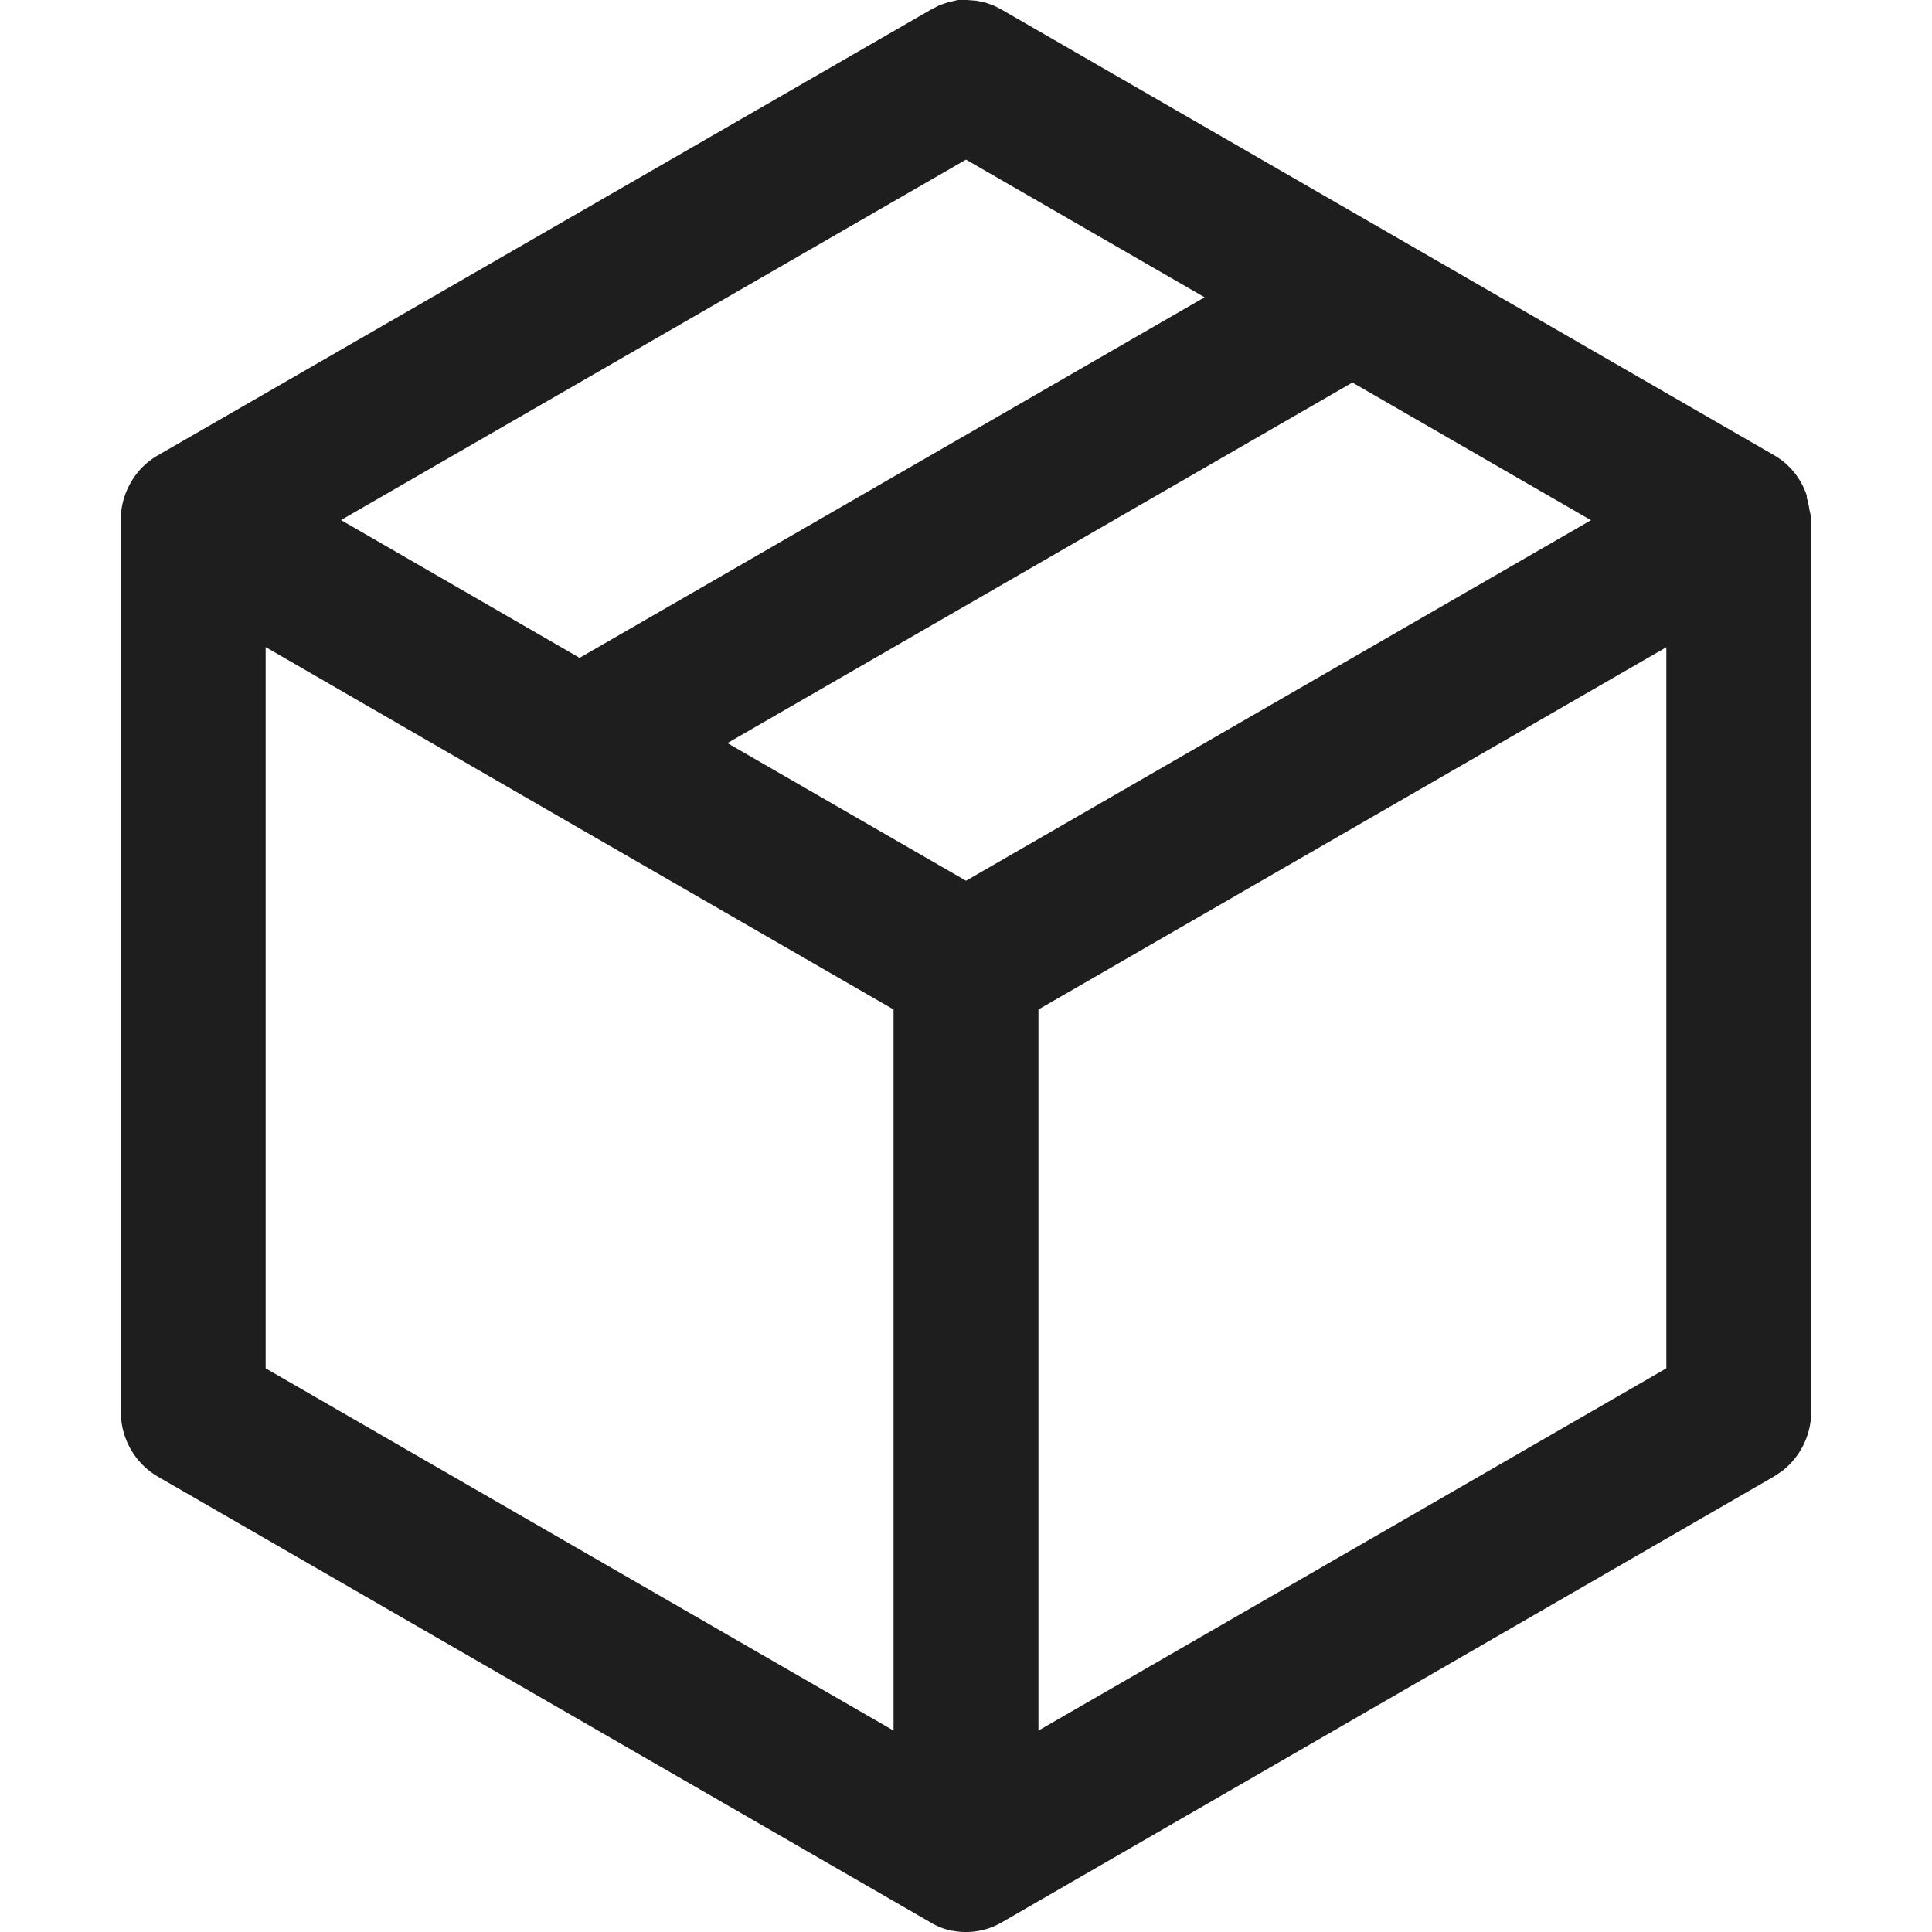 <svg xmlns="http://www.w3.org/2000/svg" width="20" height="20" viewBox="0 0 14 16">
  <path id="Color" d="M7,16H7a.582.582,0,0,1-.11-.01h0l-.008,0a.588.588,0,0,1-.189-.077L.306,12.228a.619.619,0,0,1-.3-.454L0,11.692V4.306C0,4.3,0,4.3,0,4.29v0a.623.623,0,0,1,.077-.283.6.6,0,0,1,.232-.237l6.4-3.69L6.78.043,6.855.018,6.933,0,7.01,0l.076.006.076.016.072.026.06.031,6.4,3.692a.593.593,0,0,1,.068.046l0,0,.008.006a.612.612,0,0,1,.15.181.63.63,0,0,1,.043.1h0l0,.012,0,.006v0a.622.622,0,0,1,.022.1v0A.629.629,0,0,1,14,4.3v7.39a.625.625,0,0,1-.239.491l-.067.045L7.3,15.918A.585.585,0,0,1,7,16Zm.6-1.668,5.2-3V5.36l-5.2,3Zm-6.4-3,5.2,3V8.36L3.521,6.7l-.029-.017L1.2,5.359ZM7,7.294l5.176-2.986L10.2,3.168,5.024,6.154ZM3.8,5.448,8.976,2.462,7,1.322,1.824,4.307Z" fill="#1e1e1e"/>
</svg>
